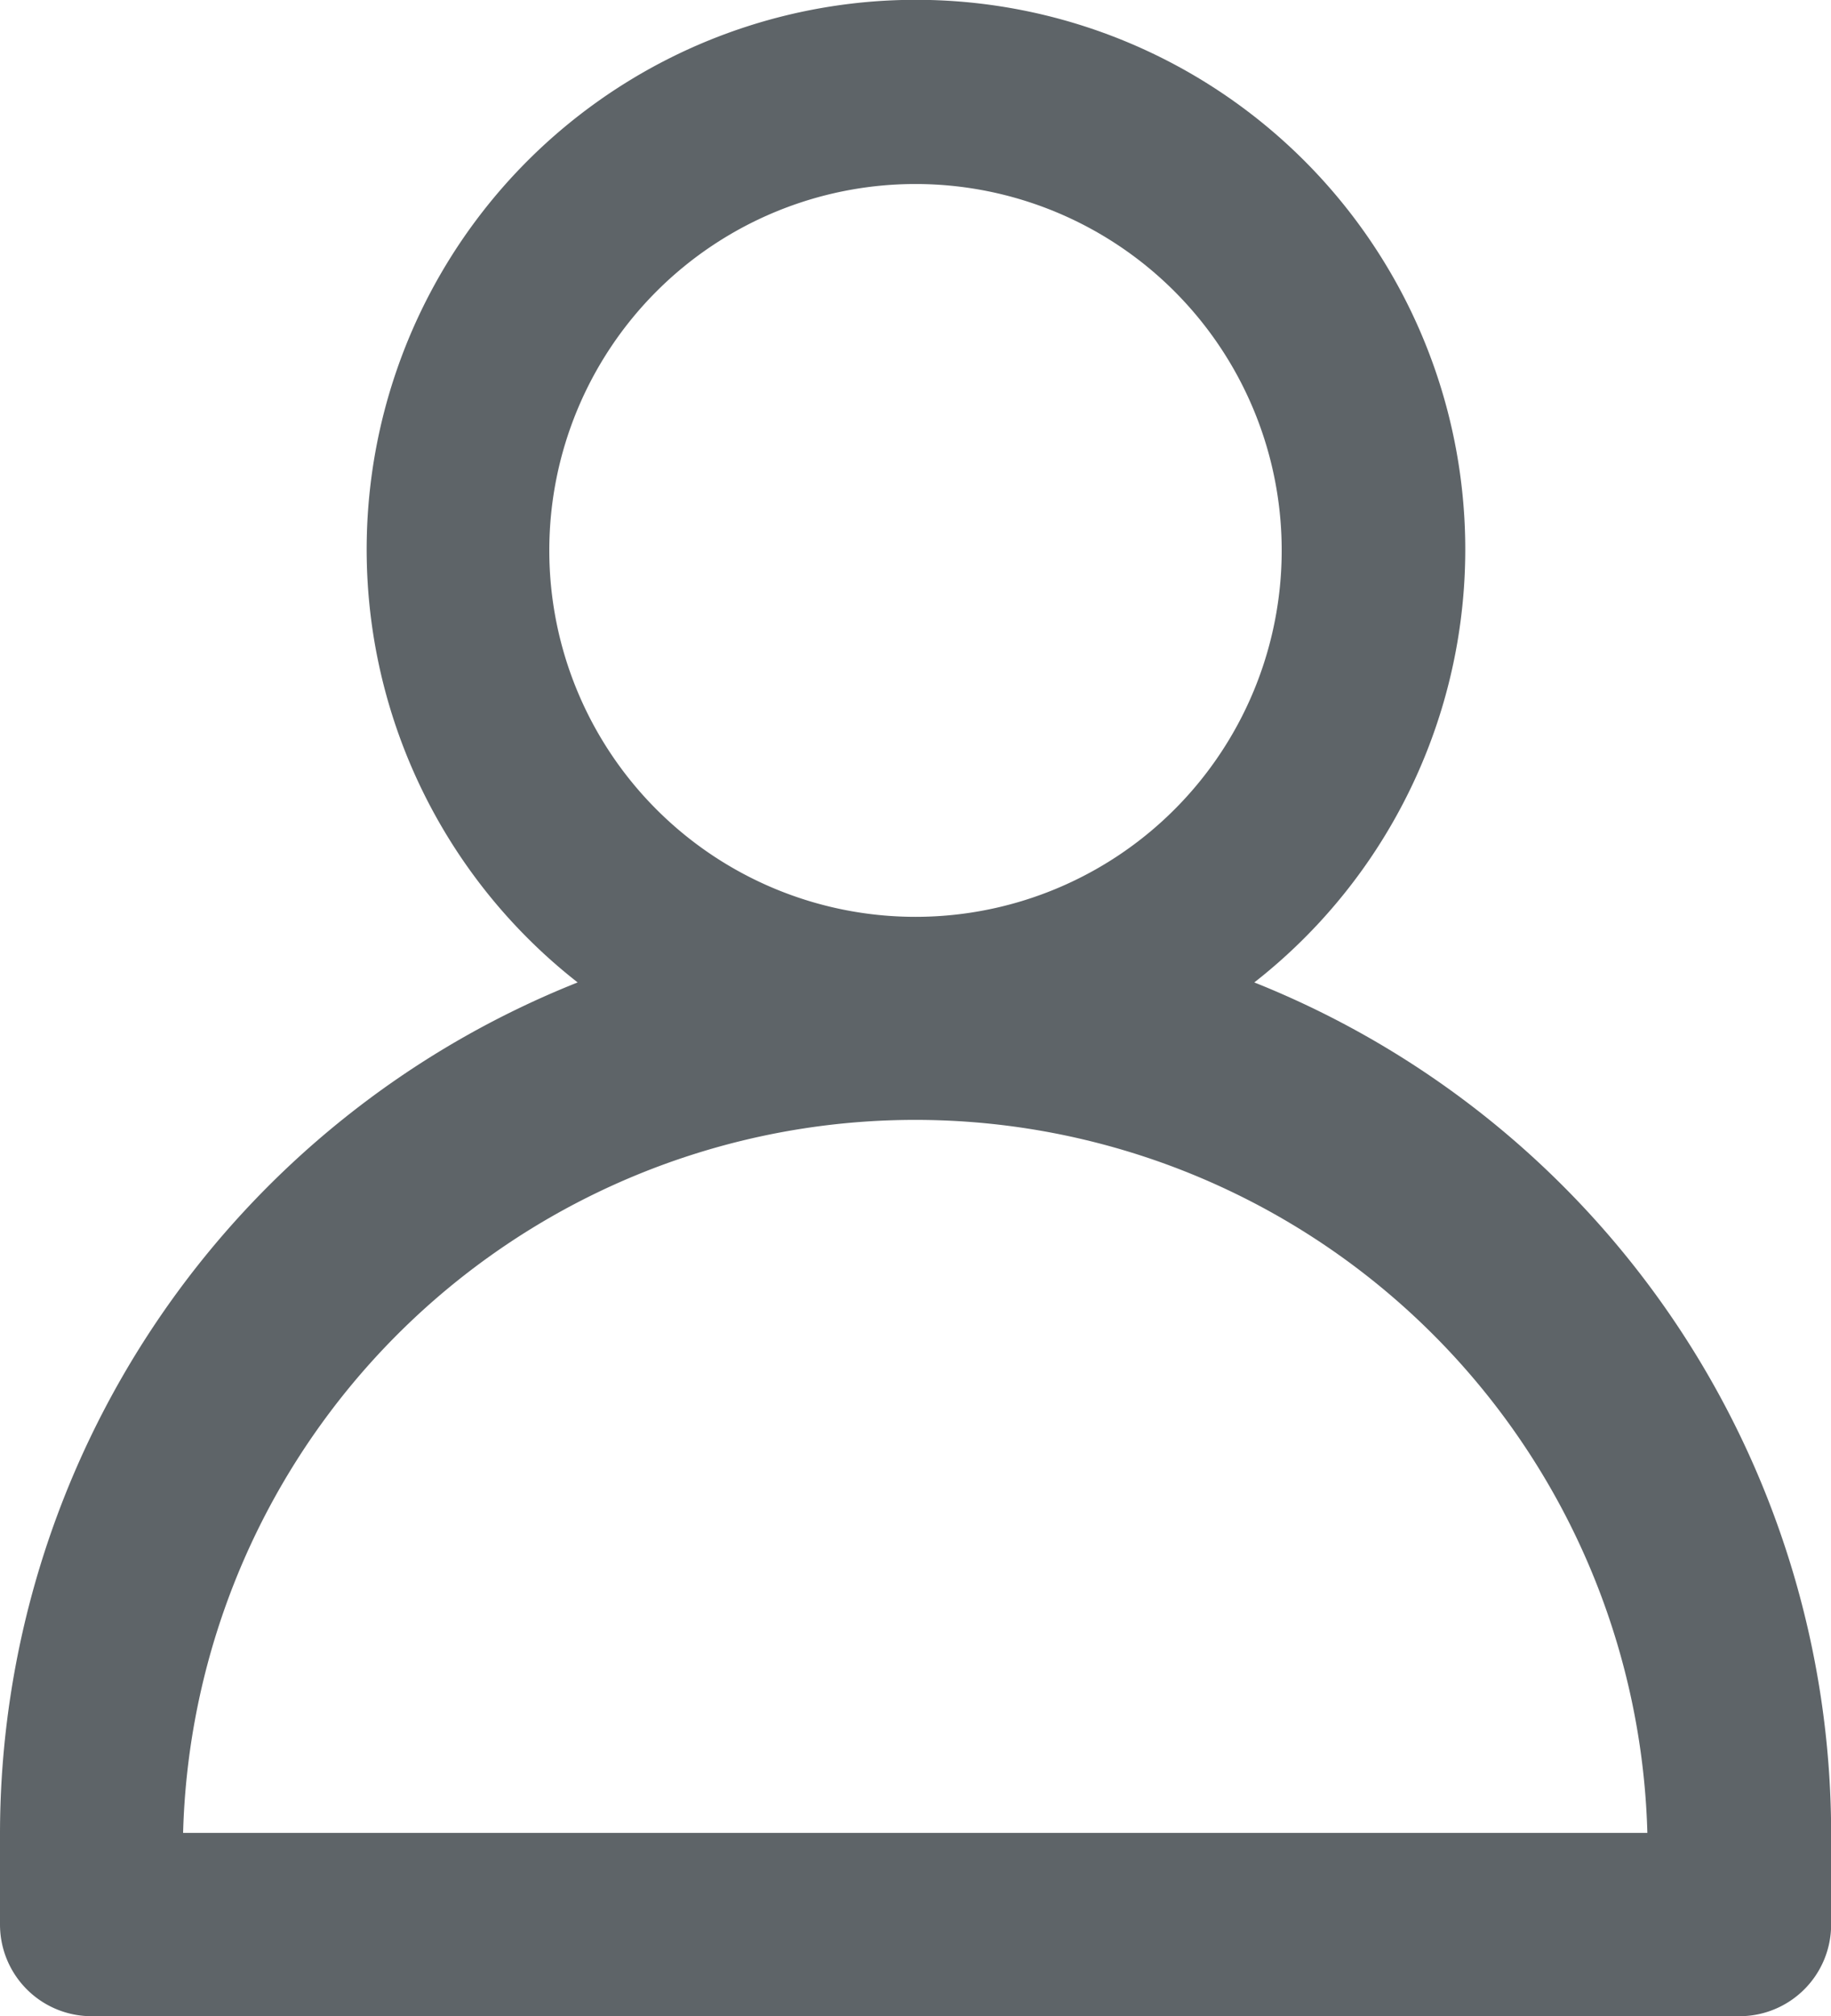 <svg xmlns="http://www.w3.org/2000/svg" width="13.63" height="15" viewBox="0 0 13.63 15">
  <path id="user" d="M11.337,8.3A4.089,4.089,0,1,0,6.3,8.3,6.821,6.821,0,0,0,2,14.627v.682a.682.682,0,0,0,.682.682H14.949a.682.682,0,0,0,.682-.682v-.682A6.821,6.821,0,0,0,11.337,8.3ZM6.089,5.086A2.726,2.726,0,1,1,8.815,7.812,2.726,2.726,0,0,1,6.089,5.086ZM3.363,14.627a5.452,5.452,0,0,1,10.9,0Z" transform="translate(-2 -0.991)" fill="#5e6468"/>
</svg>
